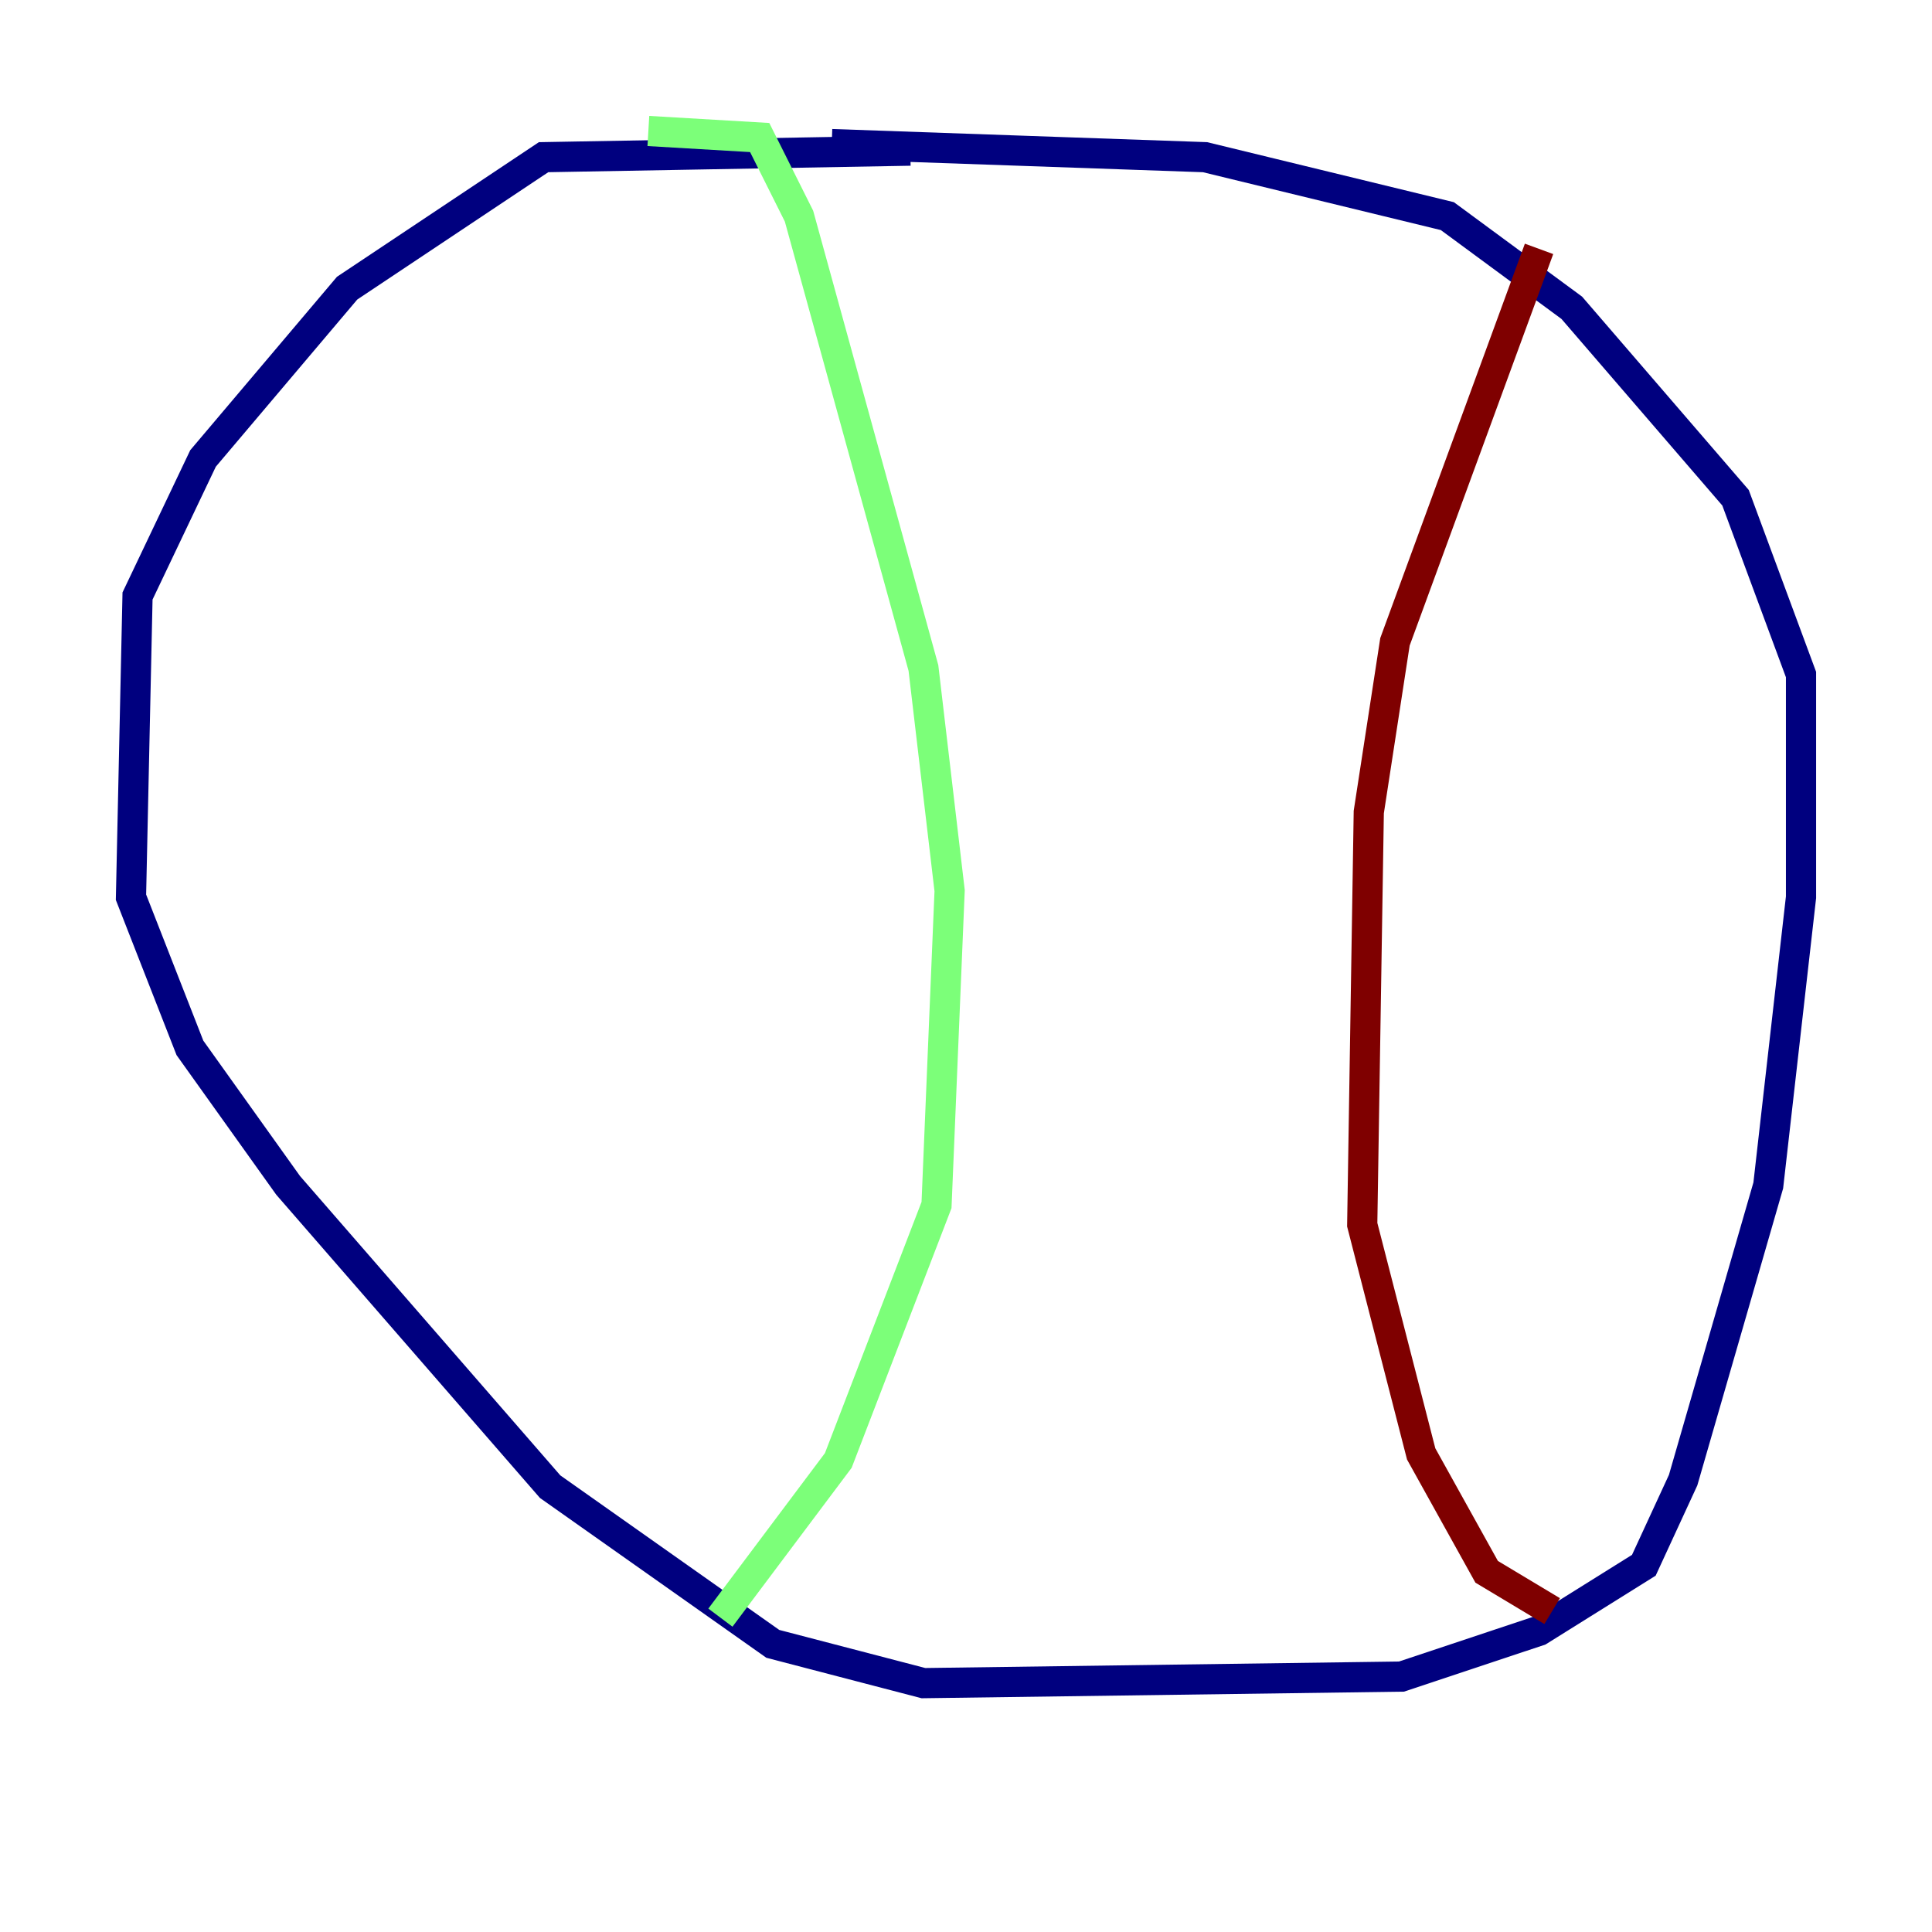 <?xml version="1.0" encoding="utf-8" ?>
<svg baseProfile="tiny" height="128" version="1.2" viewBox="0,0,128,128" width="128" xmlns="http://www.w3.org/2000/svg" xmlns:ev="http://www.w3.org/2001/xml-events" xmlns:xlink="http://www.w3.org/1999/xlink"><defs /><polyline fill="none" points="60.312,9.98 36.014,10.414 22.997,19.091 13.451,30.373 9.112,39.485 8.678,59.444 12.583,69.424 19.091,78.536 36.447,98.495 51.2,108.909 61.18,111.512 92.854,111.078 101.966,108.041 108.909,103.702 111.512,98.061 117.153,78.536 119.322,59.444 119.322,44.691 114.983,32.976 104.136,20.393 95.891,14.319 79.837,10.414 55.105,9.546" stroke="#00007f" stroke-width="2" /><polyline fill="none" points="42.956,8.678 50.332,9.112 52.936,14.319 61.18,44.258 62.915,59.01 62.047,79.837 55.539,96.759 47.729,107.173" stroke="#7cff79" stroke-width="2" /><polyline fill="none" points="101.966,16.488 92.42,42.522 90.685,53.803 90.251,81.139 94.156,96.325 98.495,104.136 102.834,106.739" stroke="#7f0000" stroke-width="2" /></svg>